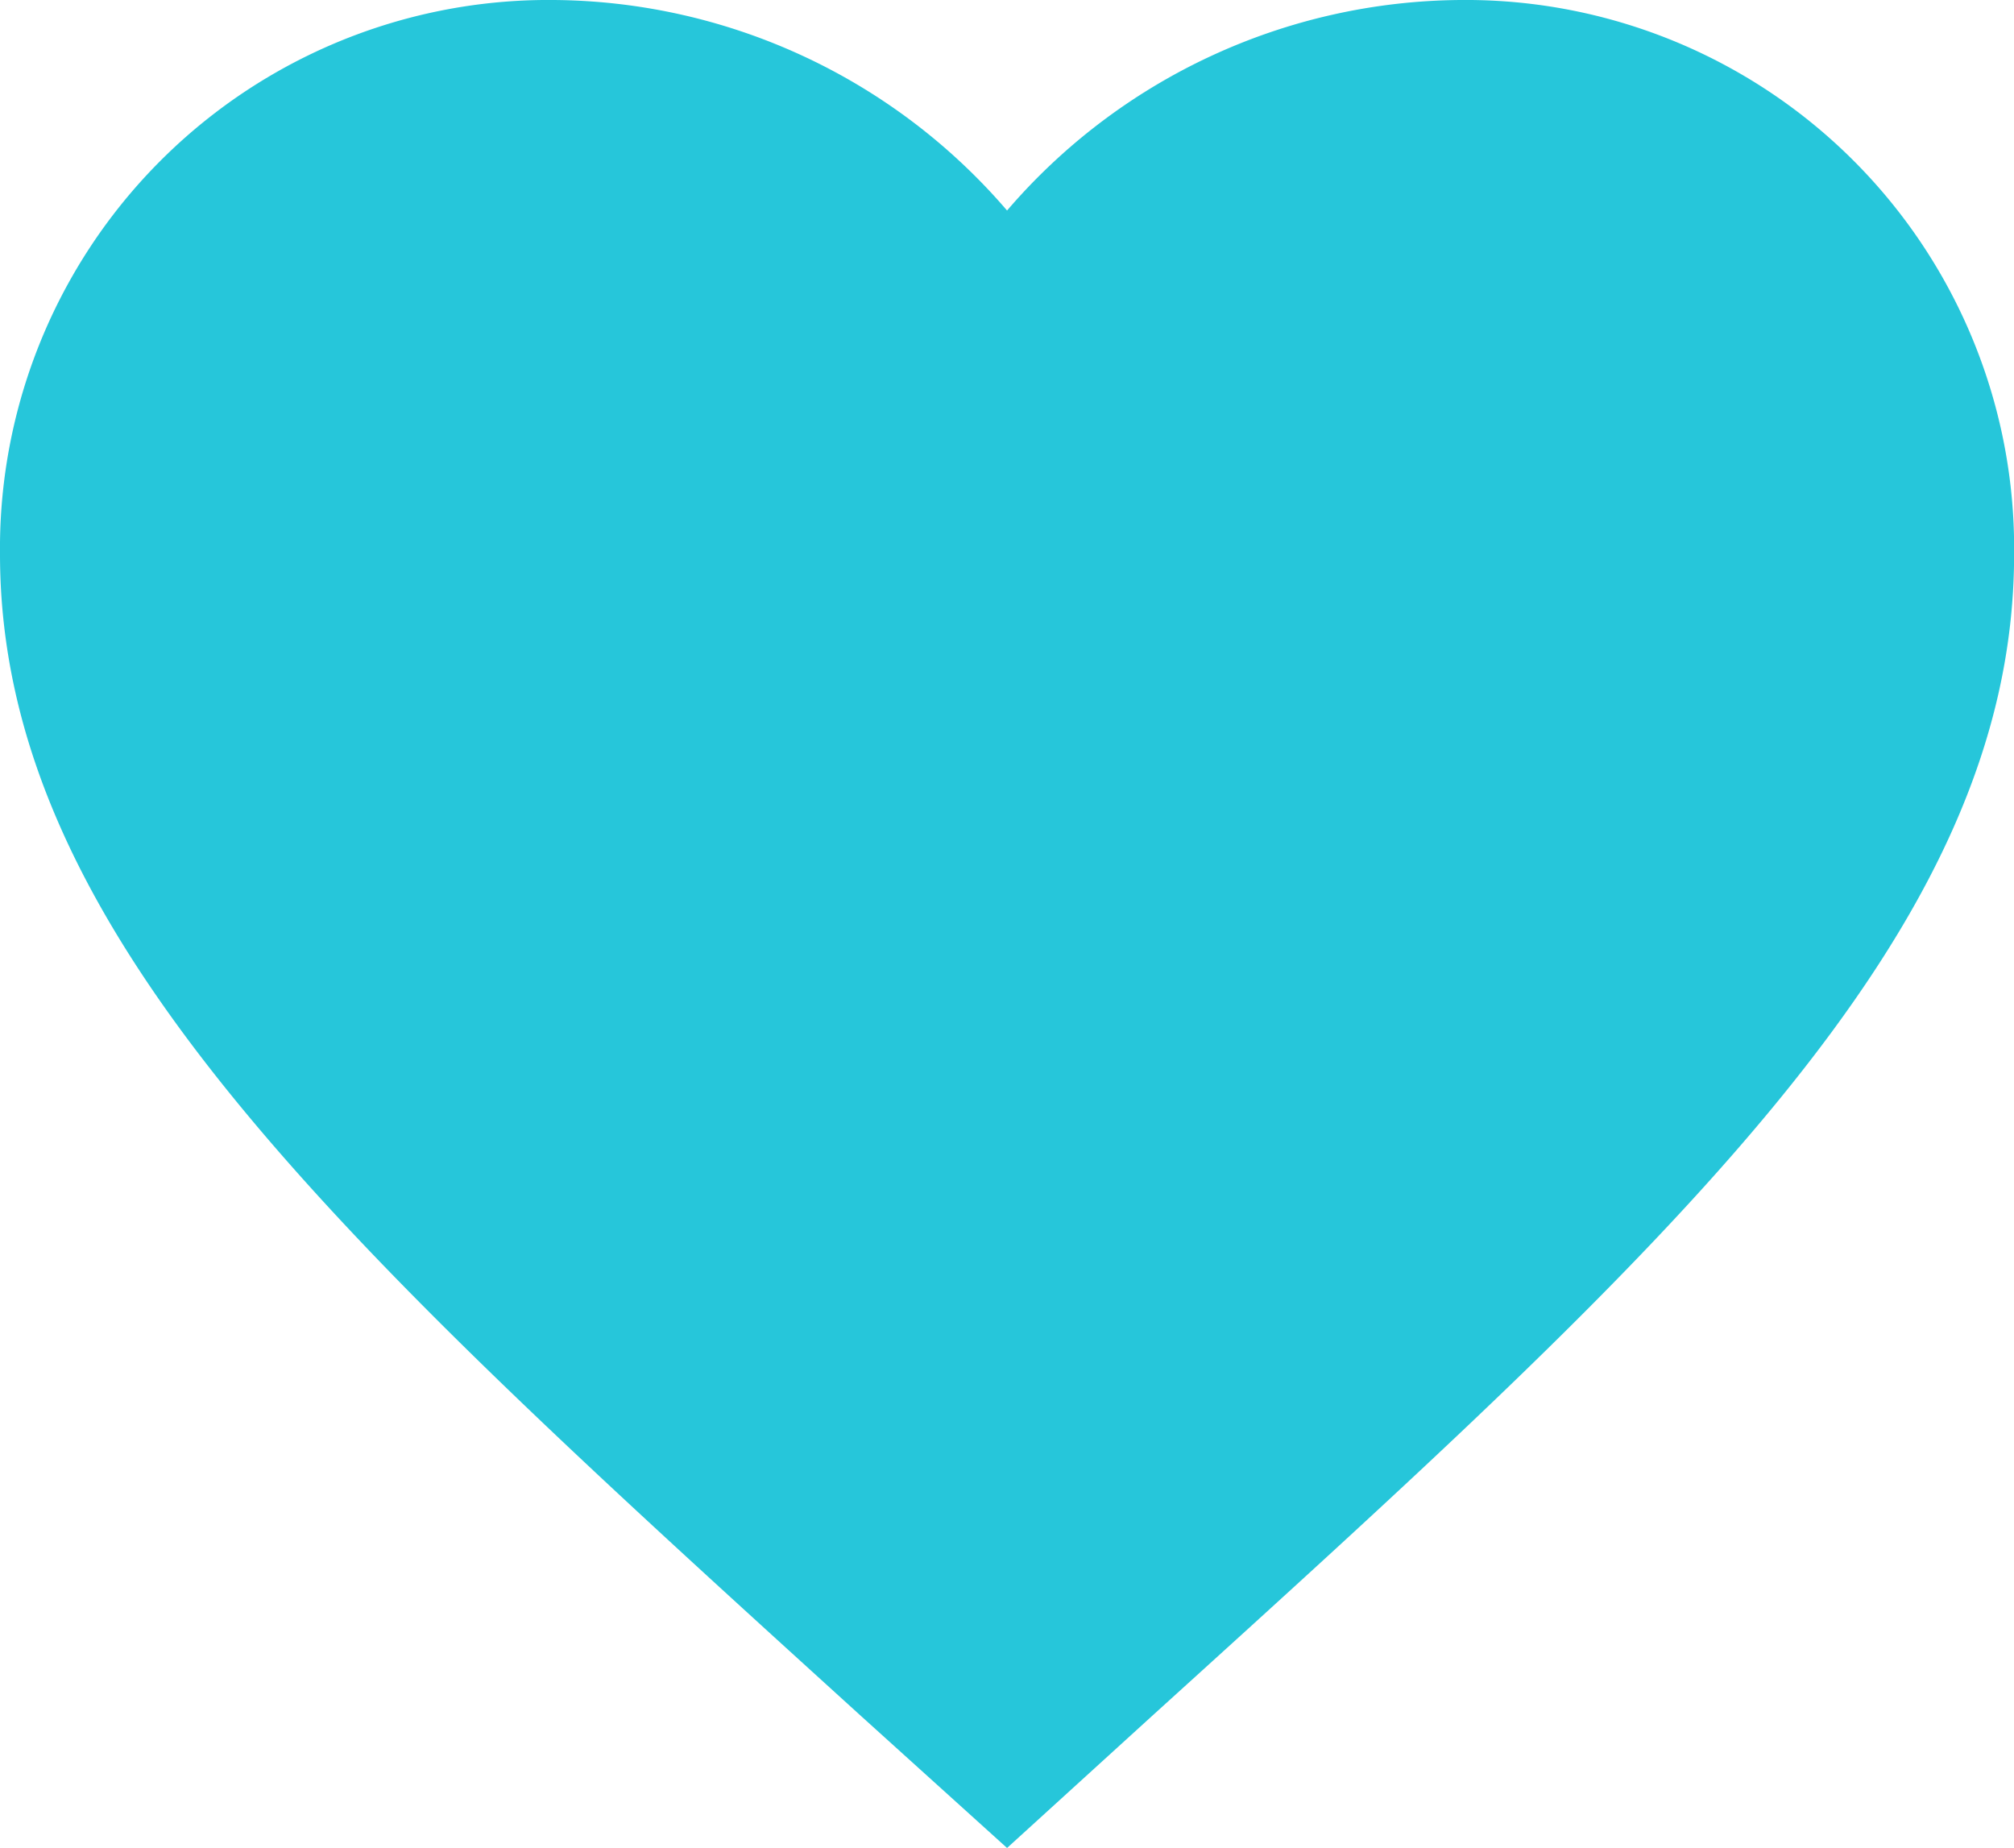 <svg xmlns="http://www.w3.org/2000/svg" width="18.177" height="16.678" viewBox="0 0 18.177 16.678">
  <path id="Icon_material-favorite-border" data-name="Icon material-favorite-border" d="M16.179,4.5a5.443,5.443,0,0,0-4.09,1.9A5.443,5.443,0,0,0,8,4.5a4.95,4.95,0,0,0-5,5c0,3.436,3.09,6.235,7.771,10.488l1.318,1.191,1.318-1.2c4.681-4.244,7.771-7.044,7.771-10.479A4.95,4.95,0,0,0,16.179,4.5Z" transform="translate(-3 -4.5)" fill="#26c6da"/>
</svg>
